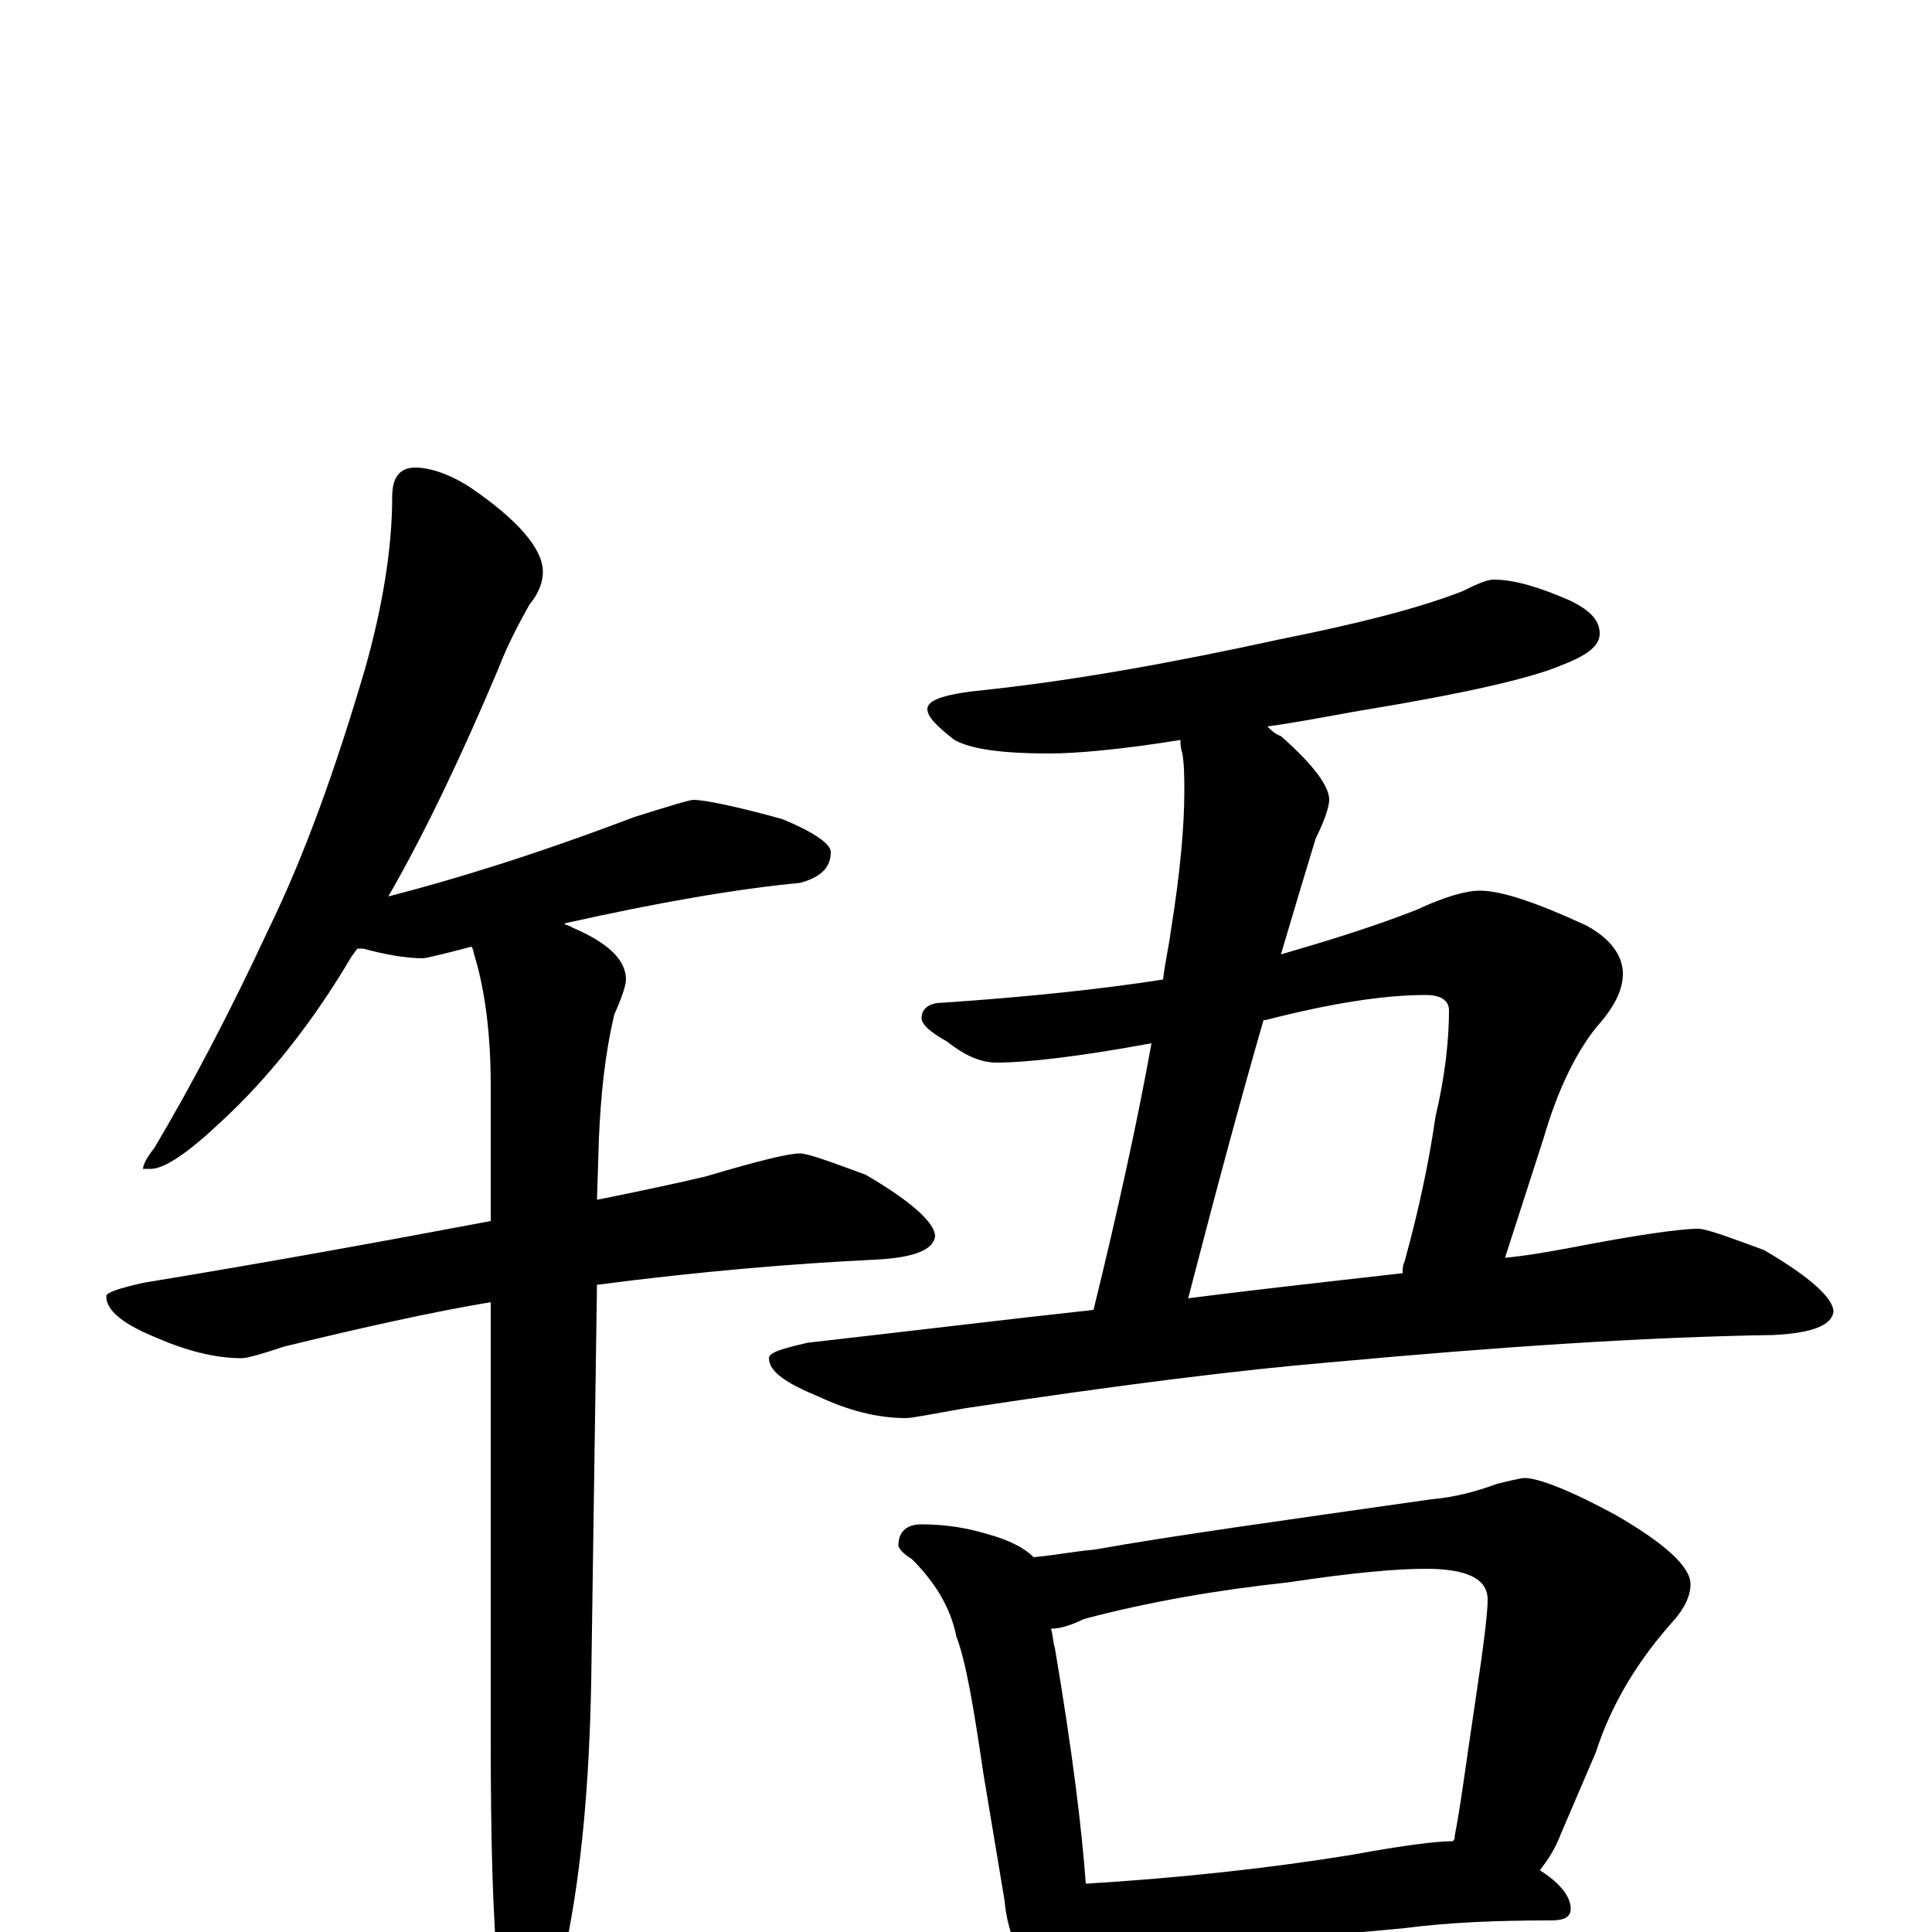 <?xml version="1.0" encoding="utf-8" ?>
<!DOCTYPE svg PUBLIC "-//W3C//DTD SVG 1.1//EN" "http://www.w3.org/Graphics/SVG/1.1/DTD/svg11.dtd">
<svg version="1.1" id="Layer_1" xmlns="http://www.w3.org/2000/svg" xmlns:xlink="http://www.w3.org/1999/xlink" x="0px" y="145px" width="1000px" height="1000px" viewBox="0 0 1000 1000" enable-background="new 0 0 1000 1000" xml:space="preserve">
<g id="Layer_1">
<path id="glyph" transform="matrix(1 0 0 -1 0 1000)" d="M215,758C222,758 232,755 243,748C268,731 281,716 281,704C281,699 279,693 274,687C269,678 263,667 258,654C239,609 220,569 201,536C236,545 278,558 328,577C347,583 357,586 359,586C364,586 380,583 405,576C422,569 430,563 430,559C430,551 425,546 414,543C382,540 341,533 292,522C293,521 295,521 296,520C315,512 324,503 324,493C324,490 322,484 318,475C313,454 311,433 310,411l-1,-32C329,383 348,387 365,391C392,399 408,403 414,403C418,403 429,399 448,392C472,378 484,367 484,360C483,353 473,349 453,348C411,346 363,342 309,335l-3,-206C305,77 301,32 293,-7C286,-38 279,-54 273,-54C266,-54 261,-44 258,-23C255,7 254,48 254,100l0,226C224,321 188,313 147,303C135,299 128,297 125,297C111,297 96,301 80,308C63,315 55,322 55,329C55,331 61,333 74,336C141,347 201,358 254,368l0,70C254,465 251,487 246,504C245,507 245,509 244,510C229,506 220,504 219,504C210,504 199,506 188,509C187,509 186,509 185,509C184,508 183,506 182,505C162,471 139,442 114,419C97,403 85,395 78,395l-4,0C74,397 76,401 80,406C99,438 119,476 139,519C158,558 174,603 189,654C198,686 203,716 203,743C203,753 207,758 215,758M773,700C784,700 797,696 813,689C823,684 828,679 828,672C828,666 822,661 809,656C793,649 758,641 703,632C686,629 671,626 656,624C658,622 660,620 663,619C680,604 688,593 688,586C688,583 686,576 681,566C677,553 671,533 663,506C687,513 710,520 733,529C748,536 759,539 766,539C777,539 795,533 821,521C834,514 840,505 840,496C840,487 835,478 826,468C815,454 806,435 799,411l-20,-62C790,350 801,352 812,354C848,361 870,364 879,364C883,364 894,360 913,353C937,339 949,328 949,321C948,314 938,310 918,309C853,308 777,303 690,295C642,291 578,283 499,271C482,268 472,266 469,266C454,266 439,270 424,277C407,284 398,290 398,297C398,300 405,302 418,305C471,311 520,317 566,322C579,375 589,421 596,460C558,453 531,450 516,450C507,450 499,454 490,461C481,466 477,470 477,473C477,478 481,481 488,481C532,484 570,488 602,493C603,502 605,510 606,518C611,549 613,573 613,590C613,597 613,604 612,610C611,613 611,615 611,617C580,612 557,610 543,610C520,610 503,612 494,617C485,624 480,629 480,633C480,638 490,641 511,643C557,648 607,657 662,669C702,677 734,685 757,694C765,698 770,700 773,700M615,328C654,333 691,337 726,341C726,343 726,345 727,347C735,376 740,401 743,422C748,443 750,462 750,477C750,482 746,485 738,485C717,485 690,481 655,472l-1,0C643,434 630,386 615,328M477,211C490,211 501,209 511,206C522,203 530,199 535,194C546,195 556,197 567,198C606,205 664,213 741,224C753,225 764,228 775,232C783,234 788,235 789,235C796,235 812,229 836,216C862,201 875,189 875,180C875,174 872,168 867,162C848,141 834,118 826,93l-18,-42C805,43 801,37 797,32C808,25 813,18 813,12C813,8 810,6 803,6C775,6 750,5 727,2l-107,-10C600,-10 585,-11 574,-11C569,-11 565,-11 561,-11C560,-14 559,-17 558,-20C555,-27 551,-31 547,-31C542,-31 537,-27 532,-19C525,-8 521,4 520,16l-11,66C504,116 500,140 495,153C492,168 484,181 472,193C467,196 465,199 465,200C465,207 469,211 477,211M562,25C611,28 657,33 700,40C727,45 744,47 752,47C753,48 753,49 753,50C756,65 759,89 764,122C768,149 770,165 770,172C770,183 759,188 738,188C723,188 700,186 667,181C630,177 595,171 561,162C555,159 549,157 544,157C545,154 545,150 546,147C555,94 560,53 562,25z"/>
</g>
</svg>
